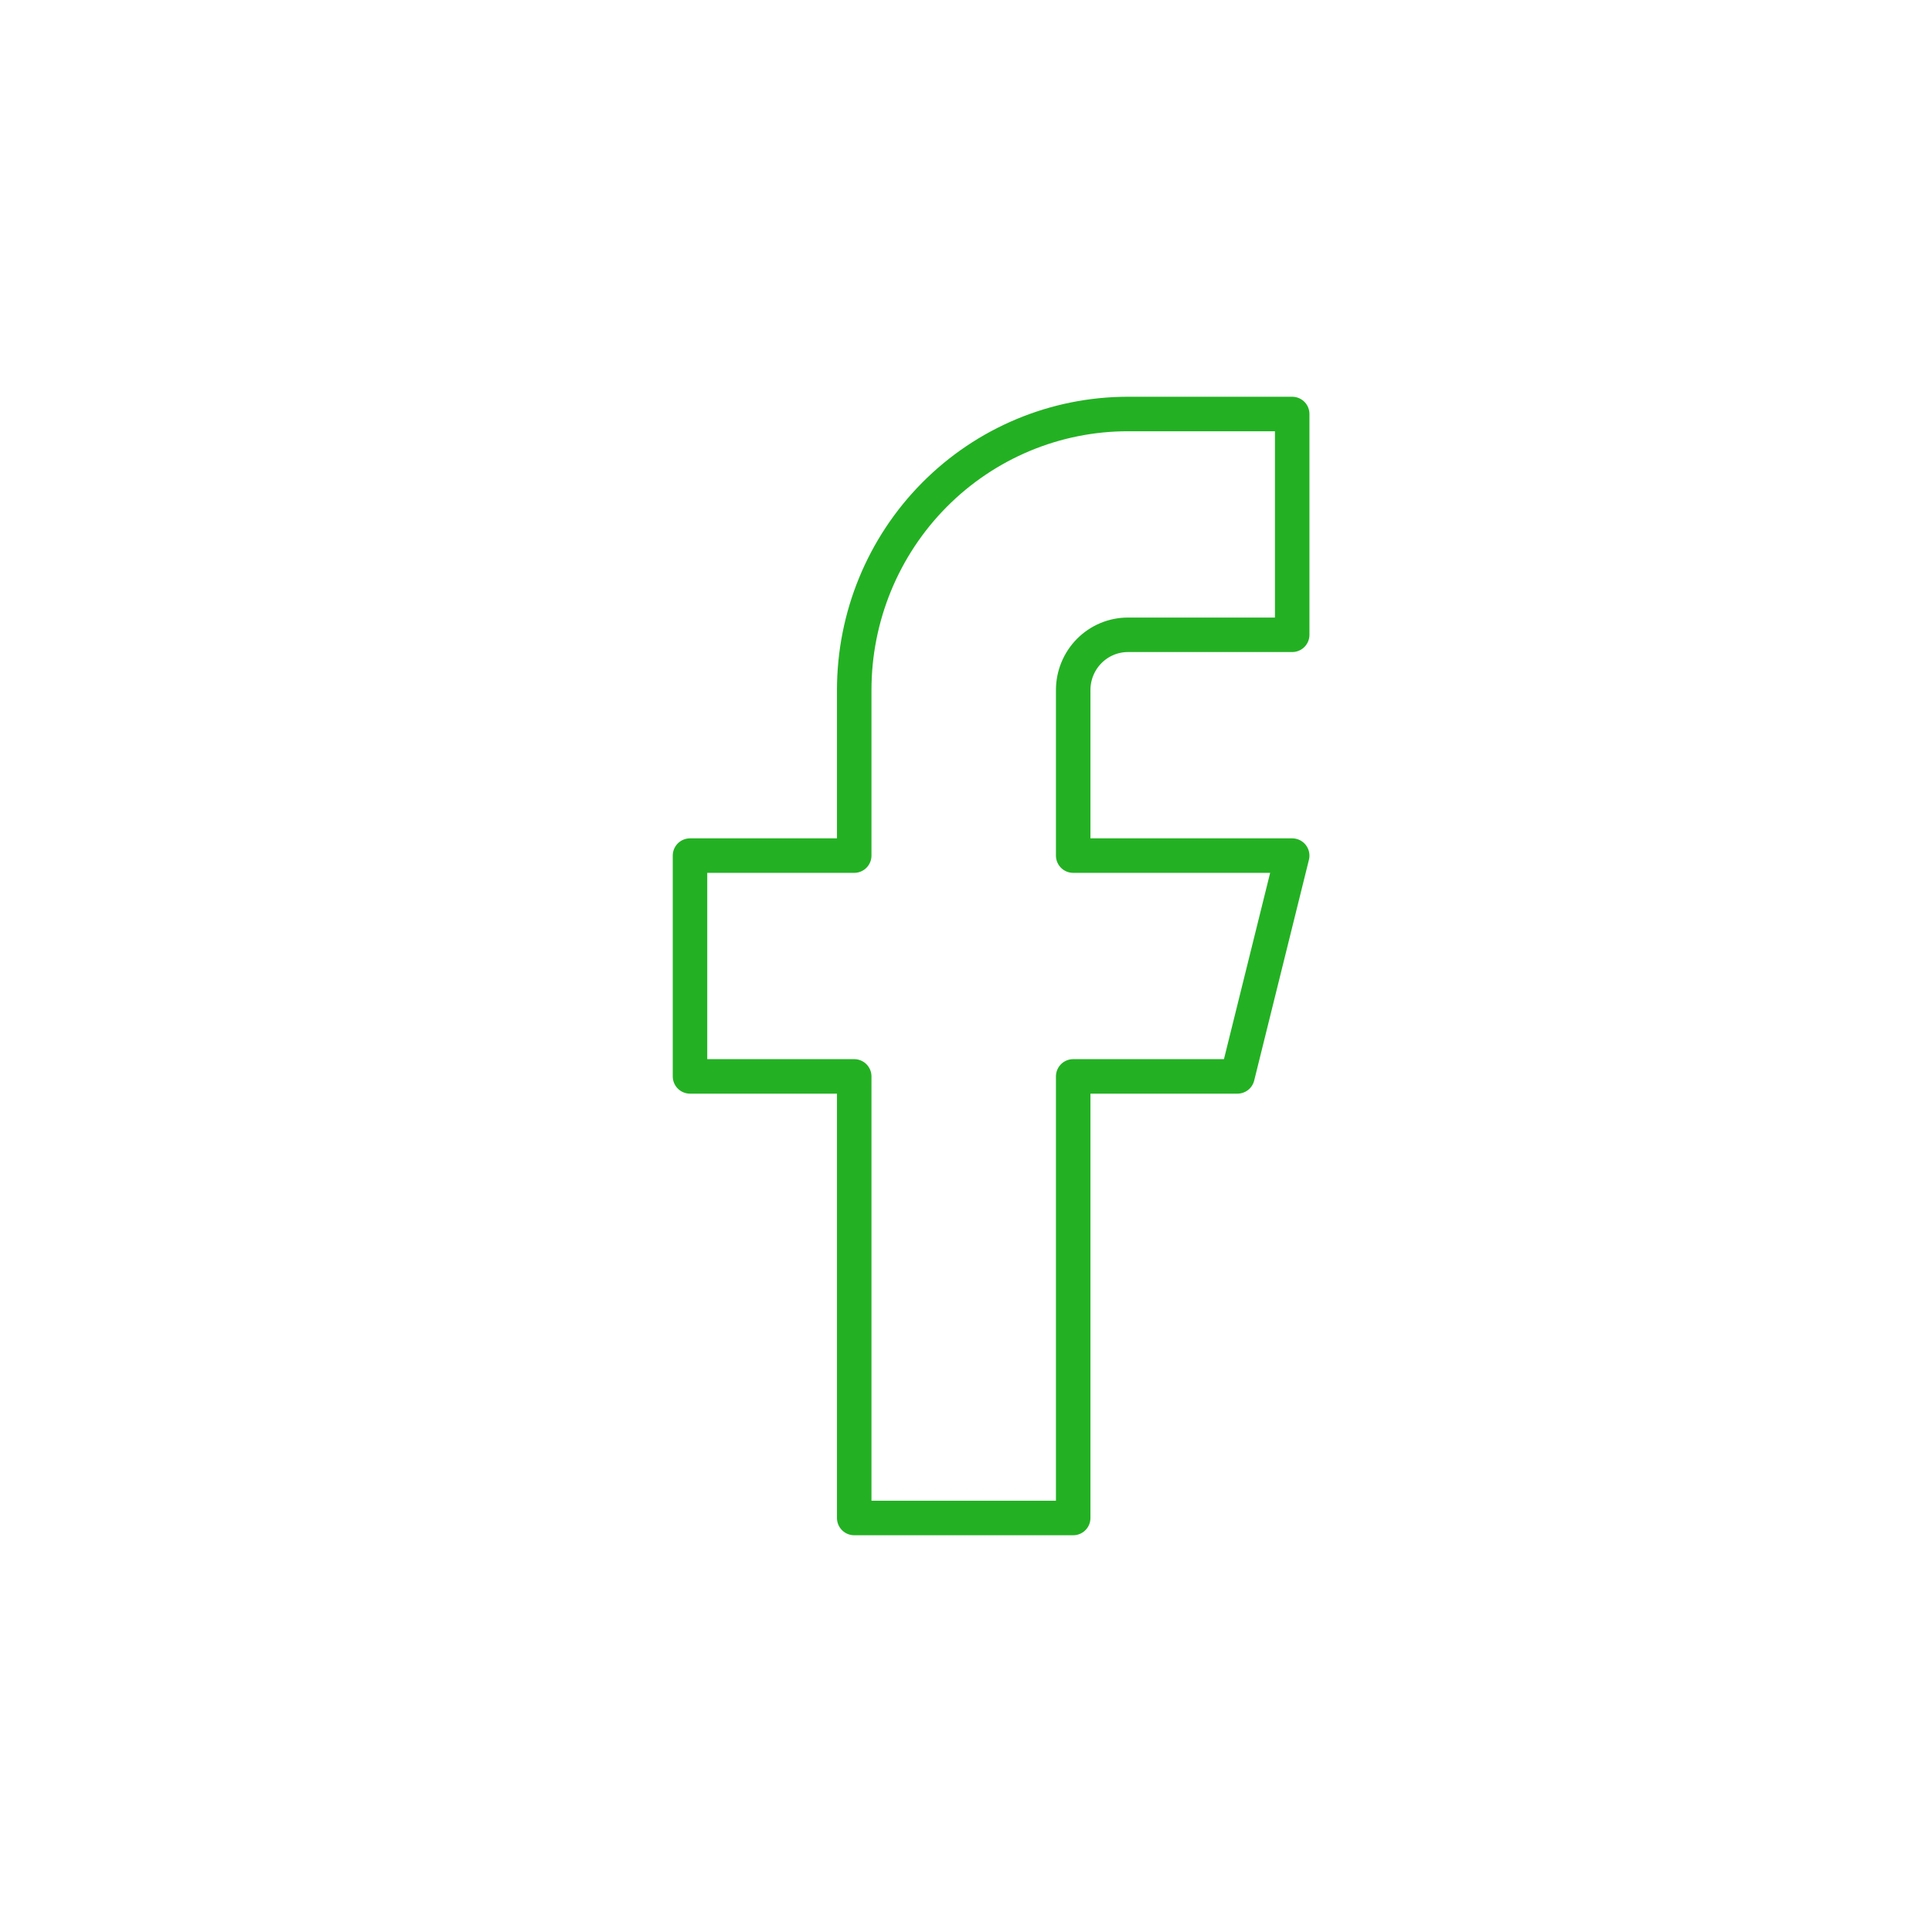 <svg width="56" height="56" viewBox="0 0 56 56" fill="none" xmlns="http://www.w3.org/2000/svg">
<g filter="url(#filter0_d_1_792)">
<circle cx="28" cy="24" r="24" fill="white"/>
<path d="M37.455 8H32.694C30.59 8 28.572 8.843 27.084 10.343C25.596 11.843 24.76 13.878 24.76 16V20.8H20V27.2H24.76V40H31.107V27.2H35.868L37.455 20.8H31.107V16C31.107 15.576 31.275 15.169 31.572 14.869C31.87 14.569 32.273 14.4 32.694 14.4H37.455V8Z" stroke="#23B123" stroke-linecap="round" stroke-linejoin="round"/>
</g>
<defs>
<filter id="filter0_d_1_792" x="0" y="0" width="56" height="56" filterUnits="userSpaceOnUse" color-interpolation-filters="sRGB">
<feFlood flood-opacity="0" result="BackgroundImageFix"/>
<feColorMatrix in="SourceAlpha" type="matrix" values="0 0 0 0 0 0 0 0 0 0 0 0 0 0 0 0 0 0 127 0" result="hardAlpha"/>
<feOffset dy="4"/>
<feGaussianBlur stdDeviation="2"/>
<feComposite in2="hardAlpha" operator="out"/>
<feColorMatrix type="matrix" values="0 0 0 0 0 0 0 0 0 0 0 0 0 0 0 0 0 0 0.25 0"/>
<feBlend mode="normal" in2="BackgroundImageFix" result="effect1_dropShadow_1_792"/>
<feBlend mode="normal" in="SourceGraphic" in2="effect1_dropShadow_1_792" result="shape"/>
</filter>
</defs>
</svg>
